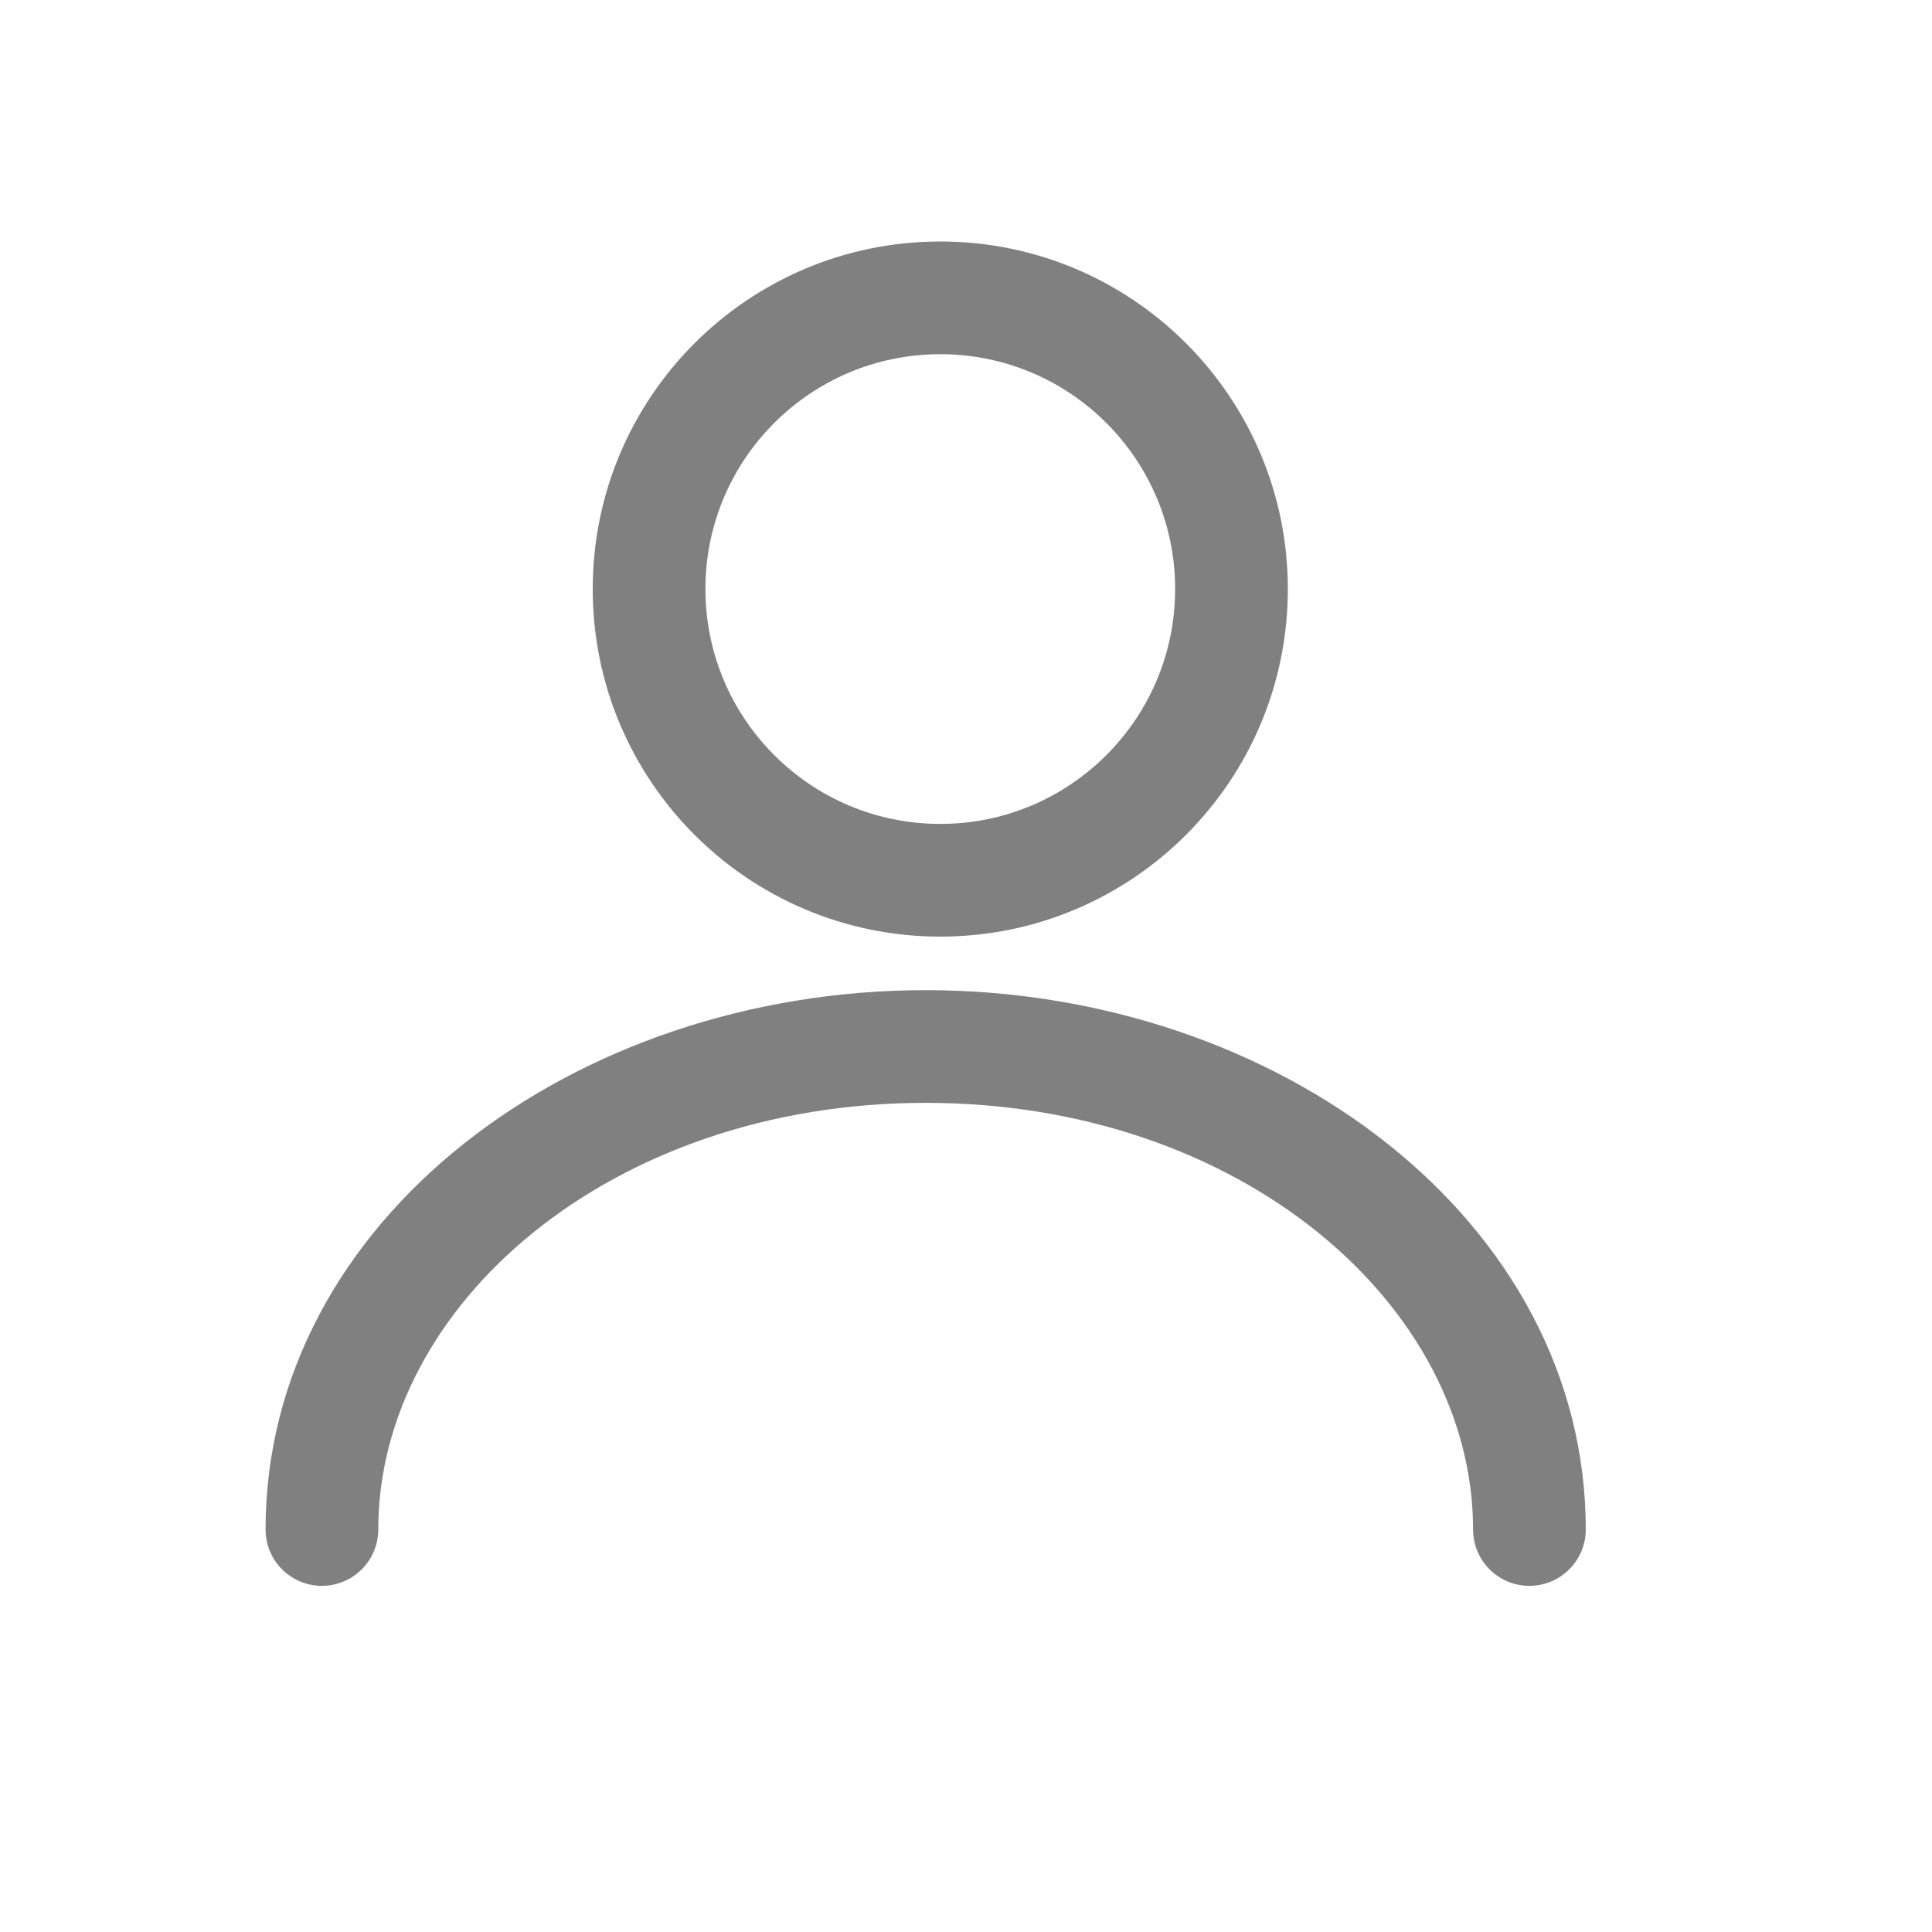 <svg width="24" height="24" viewBox="0 0 24 24" fill="none" xmlns="http://www.w3.org/2000/svg">
<path fill-rule="evenodd" clip-rule="evenodd" d="M11.681 10.235C13.292 10.235 14.598 8.928 14.598 7.317C14.598 5.706 13.292 4.4 11.681 4.4C10.069 4.4 8.763 5.706 8.763 7.317C8.763 8.928 10.069 10.235 11.681 10.235ZM15.998 7.317C15.998 9.702 14.065 11.635 11.681 11.635C9.296 11.635 7.363 9.702 7.363 7.317C7.363 4.933 9.296 3 11.681 3C14.065 3 15.998 4.933 15.998 7.317Z" fill="#808080"/>
<path fill-rule="evenodd" clip-rule="evenodd" d="M3.299 19C3.299 15.161 7.124 12.3 11.499 12.3C15.874 12.3 19.699 15.161 19.699 19C19.699 19.386 19.385 19.7 18.999 19.7C18.612 19.7 18.299 19.386 18.299 19C18.299 16.21 15.408 13.7 11.499 13.7C7.59 13.7 4.699 16.21 4.699 19C4.699 19.386 4.385 19.7 3.999 19.7C3.612 19.7 3.299 19.386 3.299 19Z" fill="#808080"/>
</svg>
